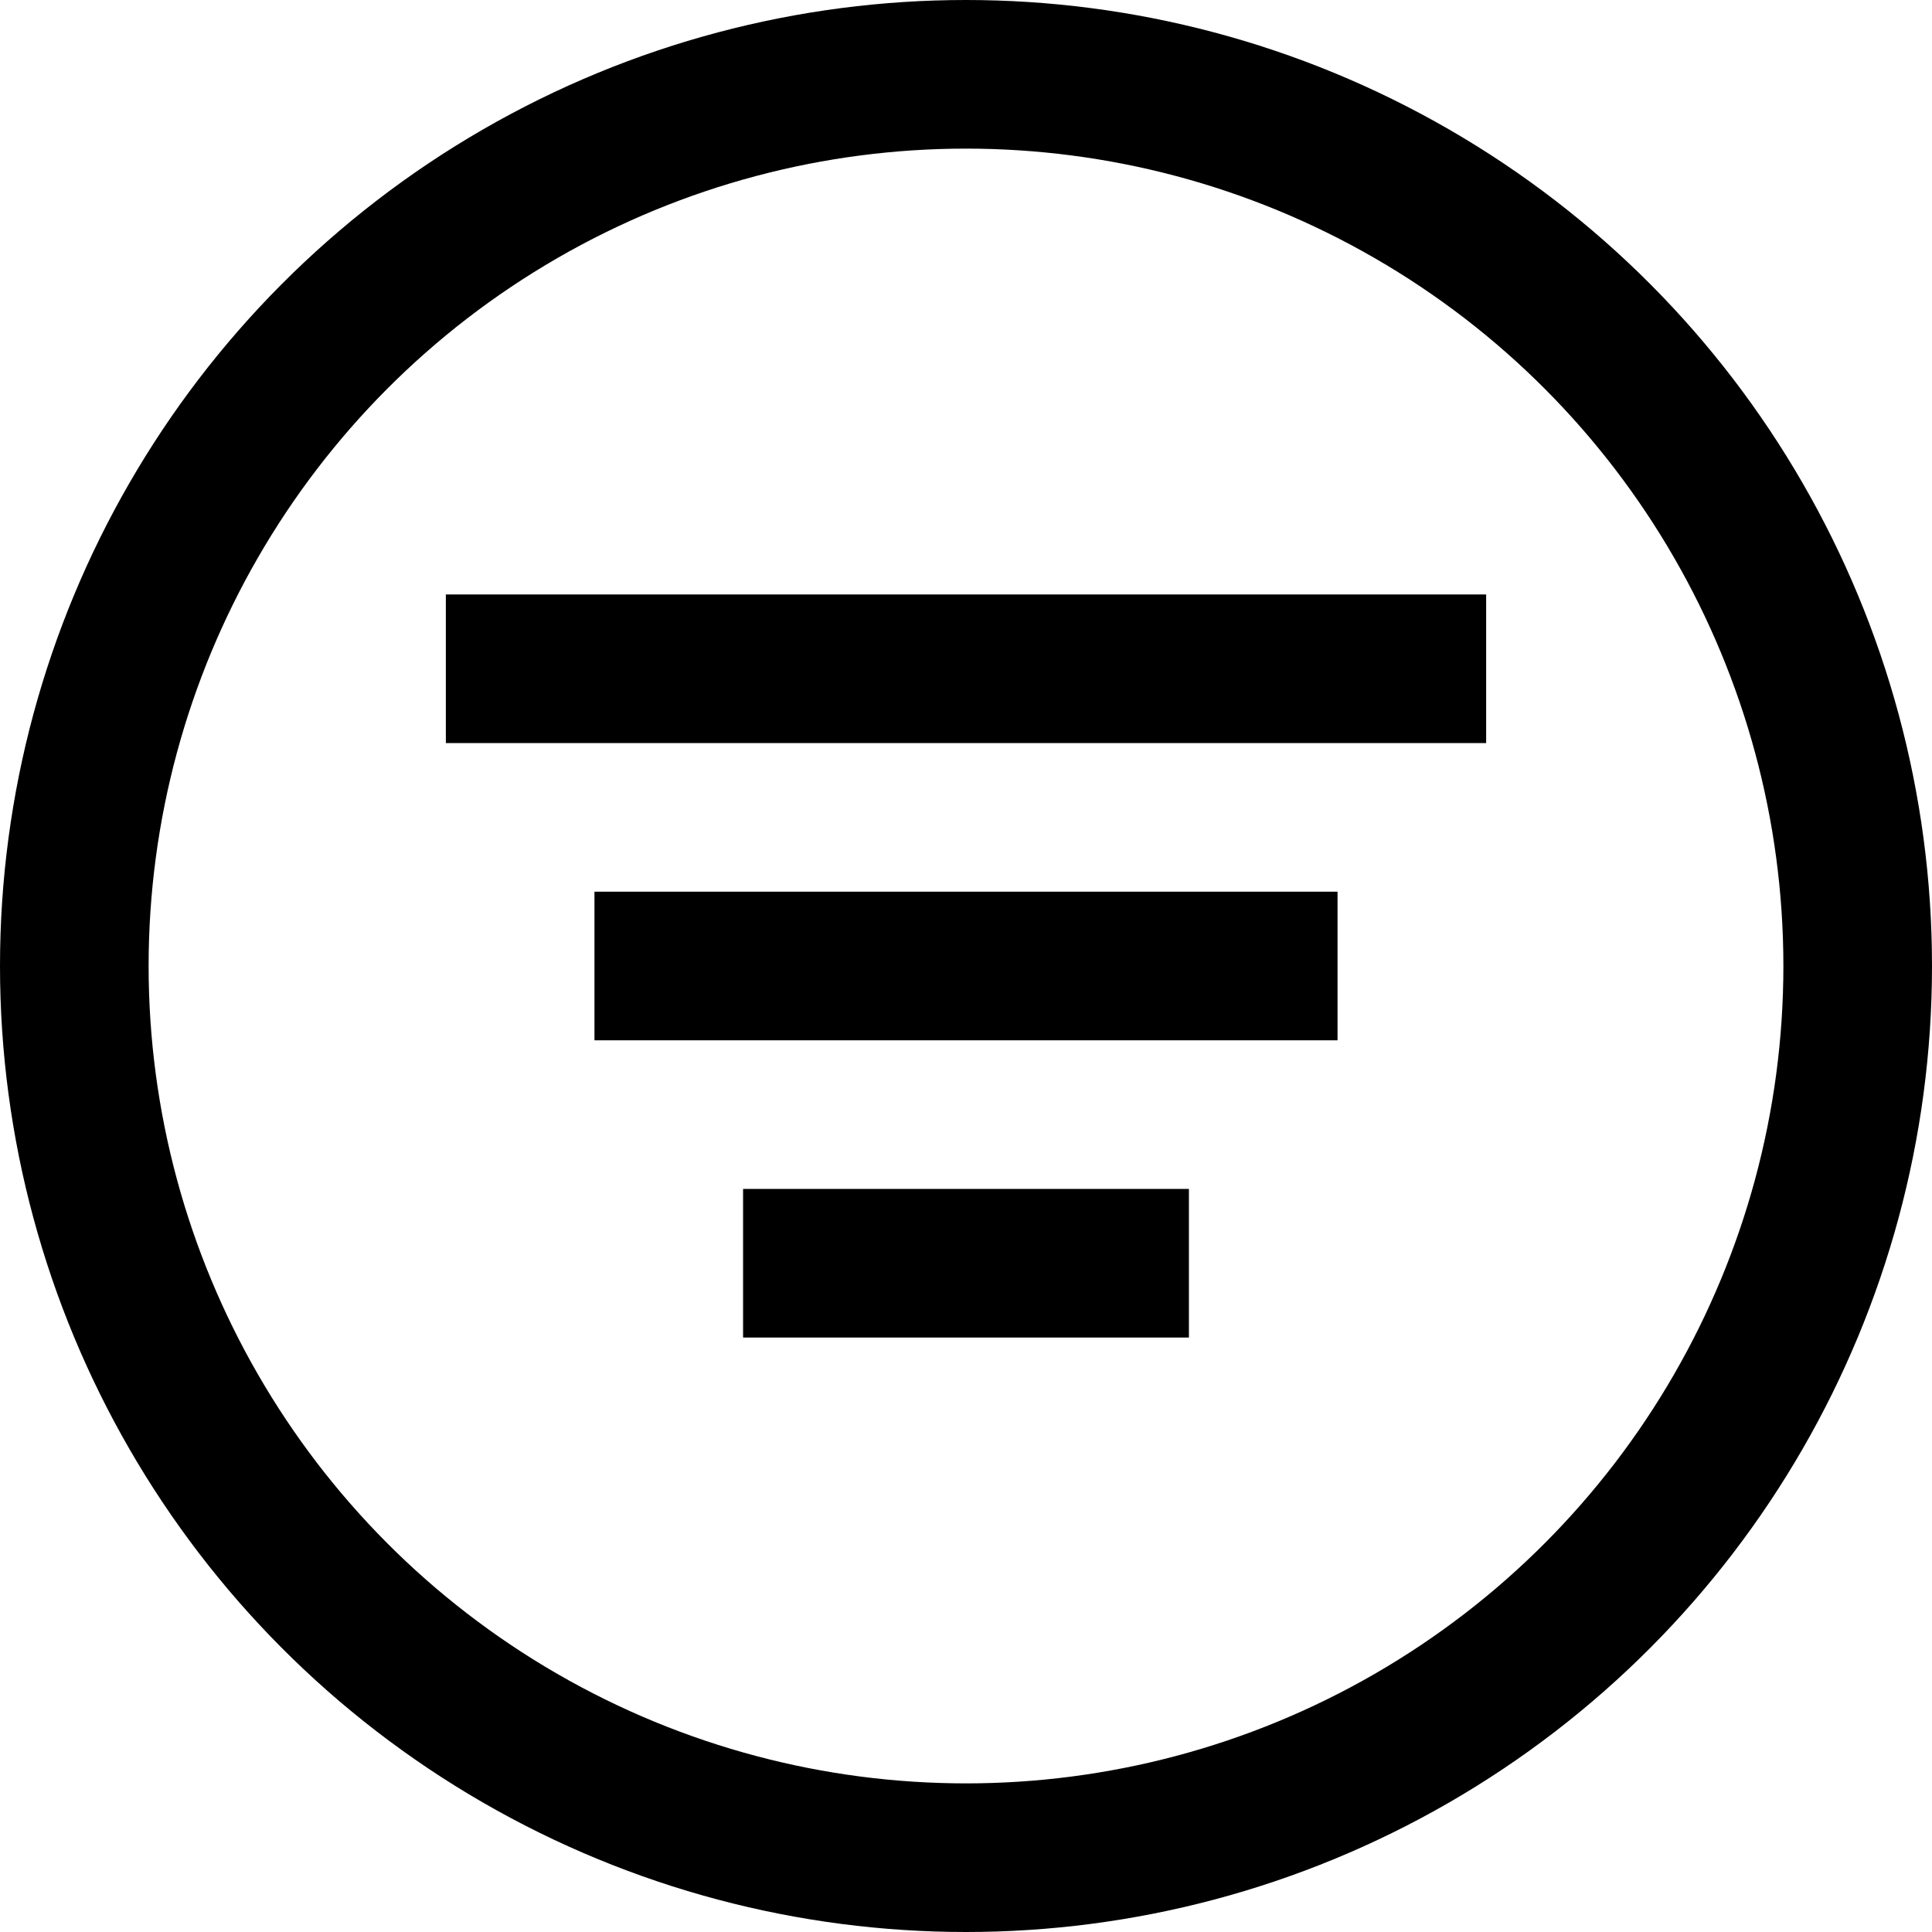 <?xml version="1.0" encoding="utf-8"?>
<!-- Copyright © 2017 Apple Inc. All rights reserved. -->
<svg xmlns="http://www.w3.org/2000/svg" id="root" version="1.1" viewBox="0 0 13 13">
    <g transform="translate(0.5, 0.5)" stroke="hsl(212, 92%, 54%)" stroke-width="1" fill="none">
        <circle cx="6" cy="6" r="6"/>
        <path d="M3 4 L 9 4" stroke-linecap="square"/>
        <path d="M4 6 L 8 6" stroke-linecap="square"/>
        <path d="M5 8 L 7 8" stroke-linecap="square"/>
    </g>
</svg>
